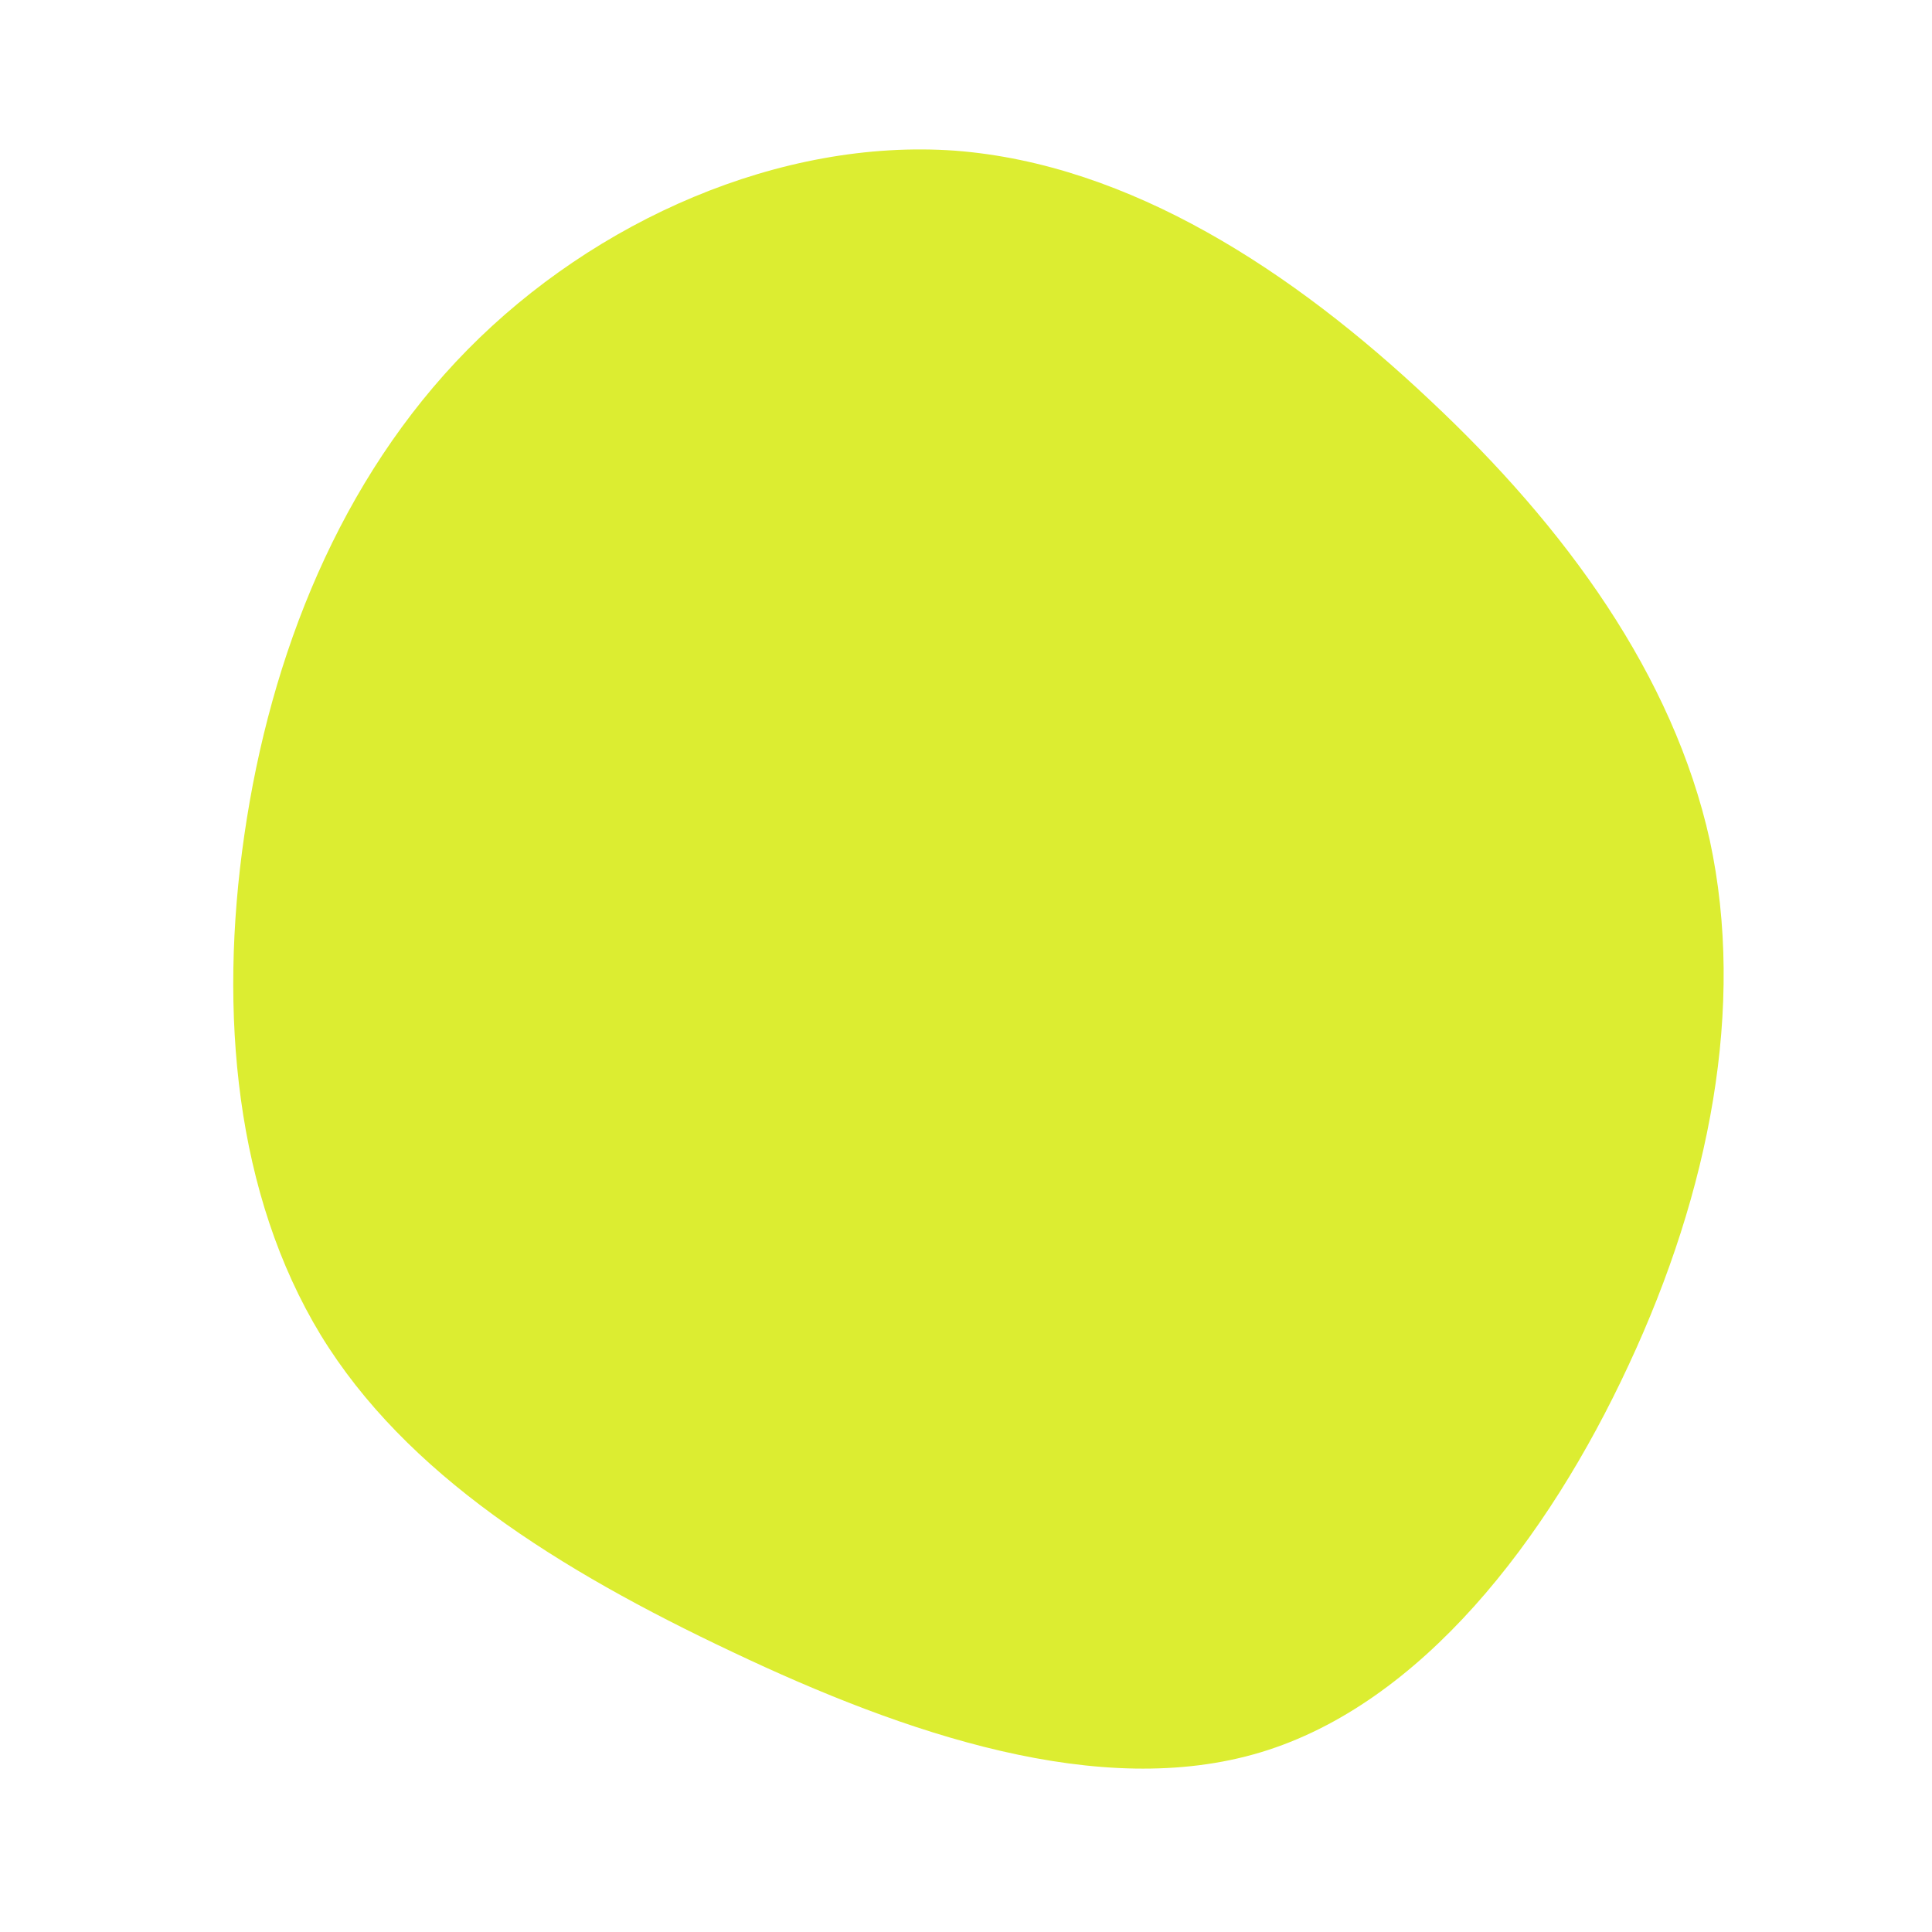 <?xml version="1.0" standalone="no"?>
<svg viewBox="0 0 200 200" xmlns="http://www.w3.org/2000/svg">
  <path fill="#DCED31" d="M48,-58.6C62.1,-45.4,73.2,-30.1,77,-13C80.7,4.2,77,23.3,68.6,41.3C60.2,59.4,47.1,76.4,30.5,81.4C13.9,86.4,-6.3,79.5,-24.2,71C-42.2,62.5,-58,52.6,-66.8,38.2C-75.6,23.7,-77.4,4.9,-74.7,-13.6C-72,-32.2,-64.8,-50.4,-51.6,-63.8C-38.4,-77.2,-19.2,-85.7,-1.1,-84.4C17,-83,33.9,-71.9,48,-58.6Z" transform="translate(100 100)" />
</svg>
